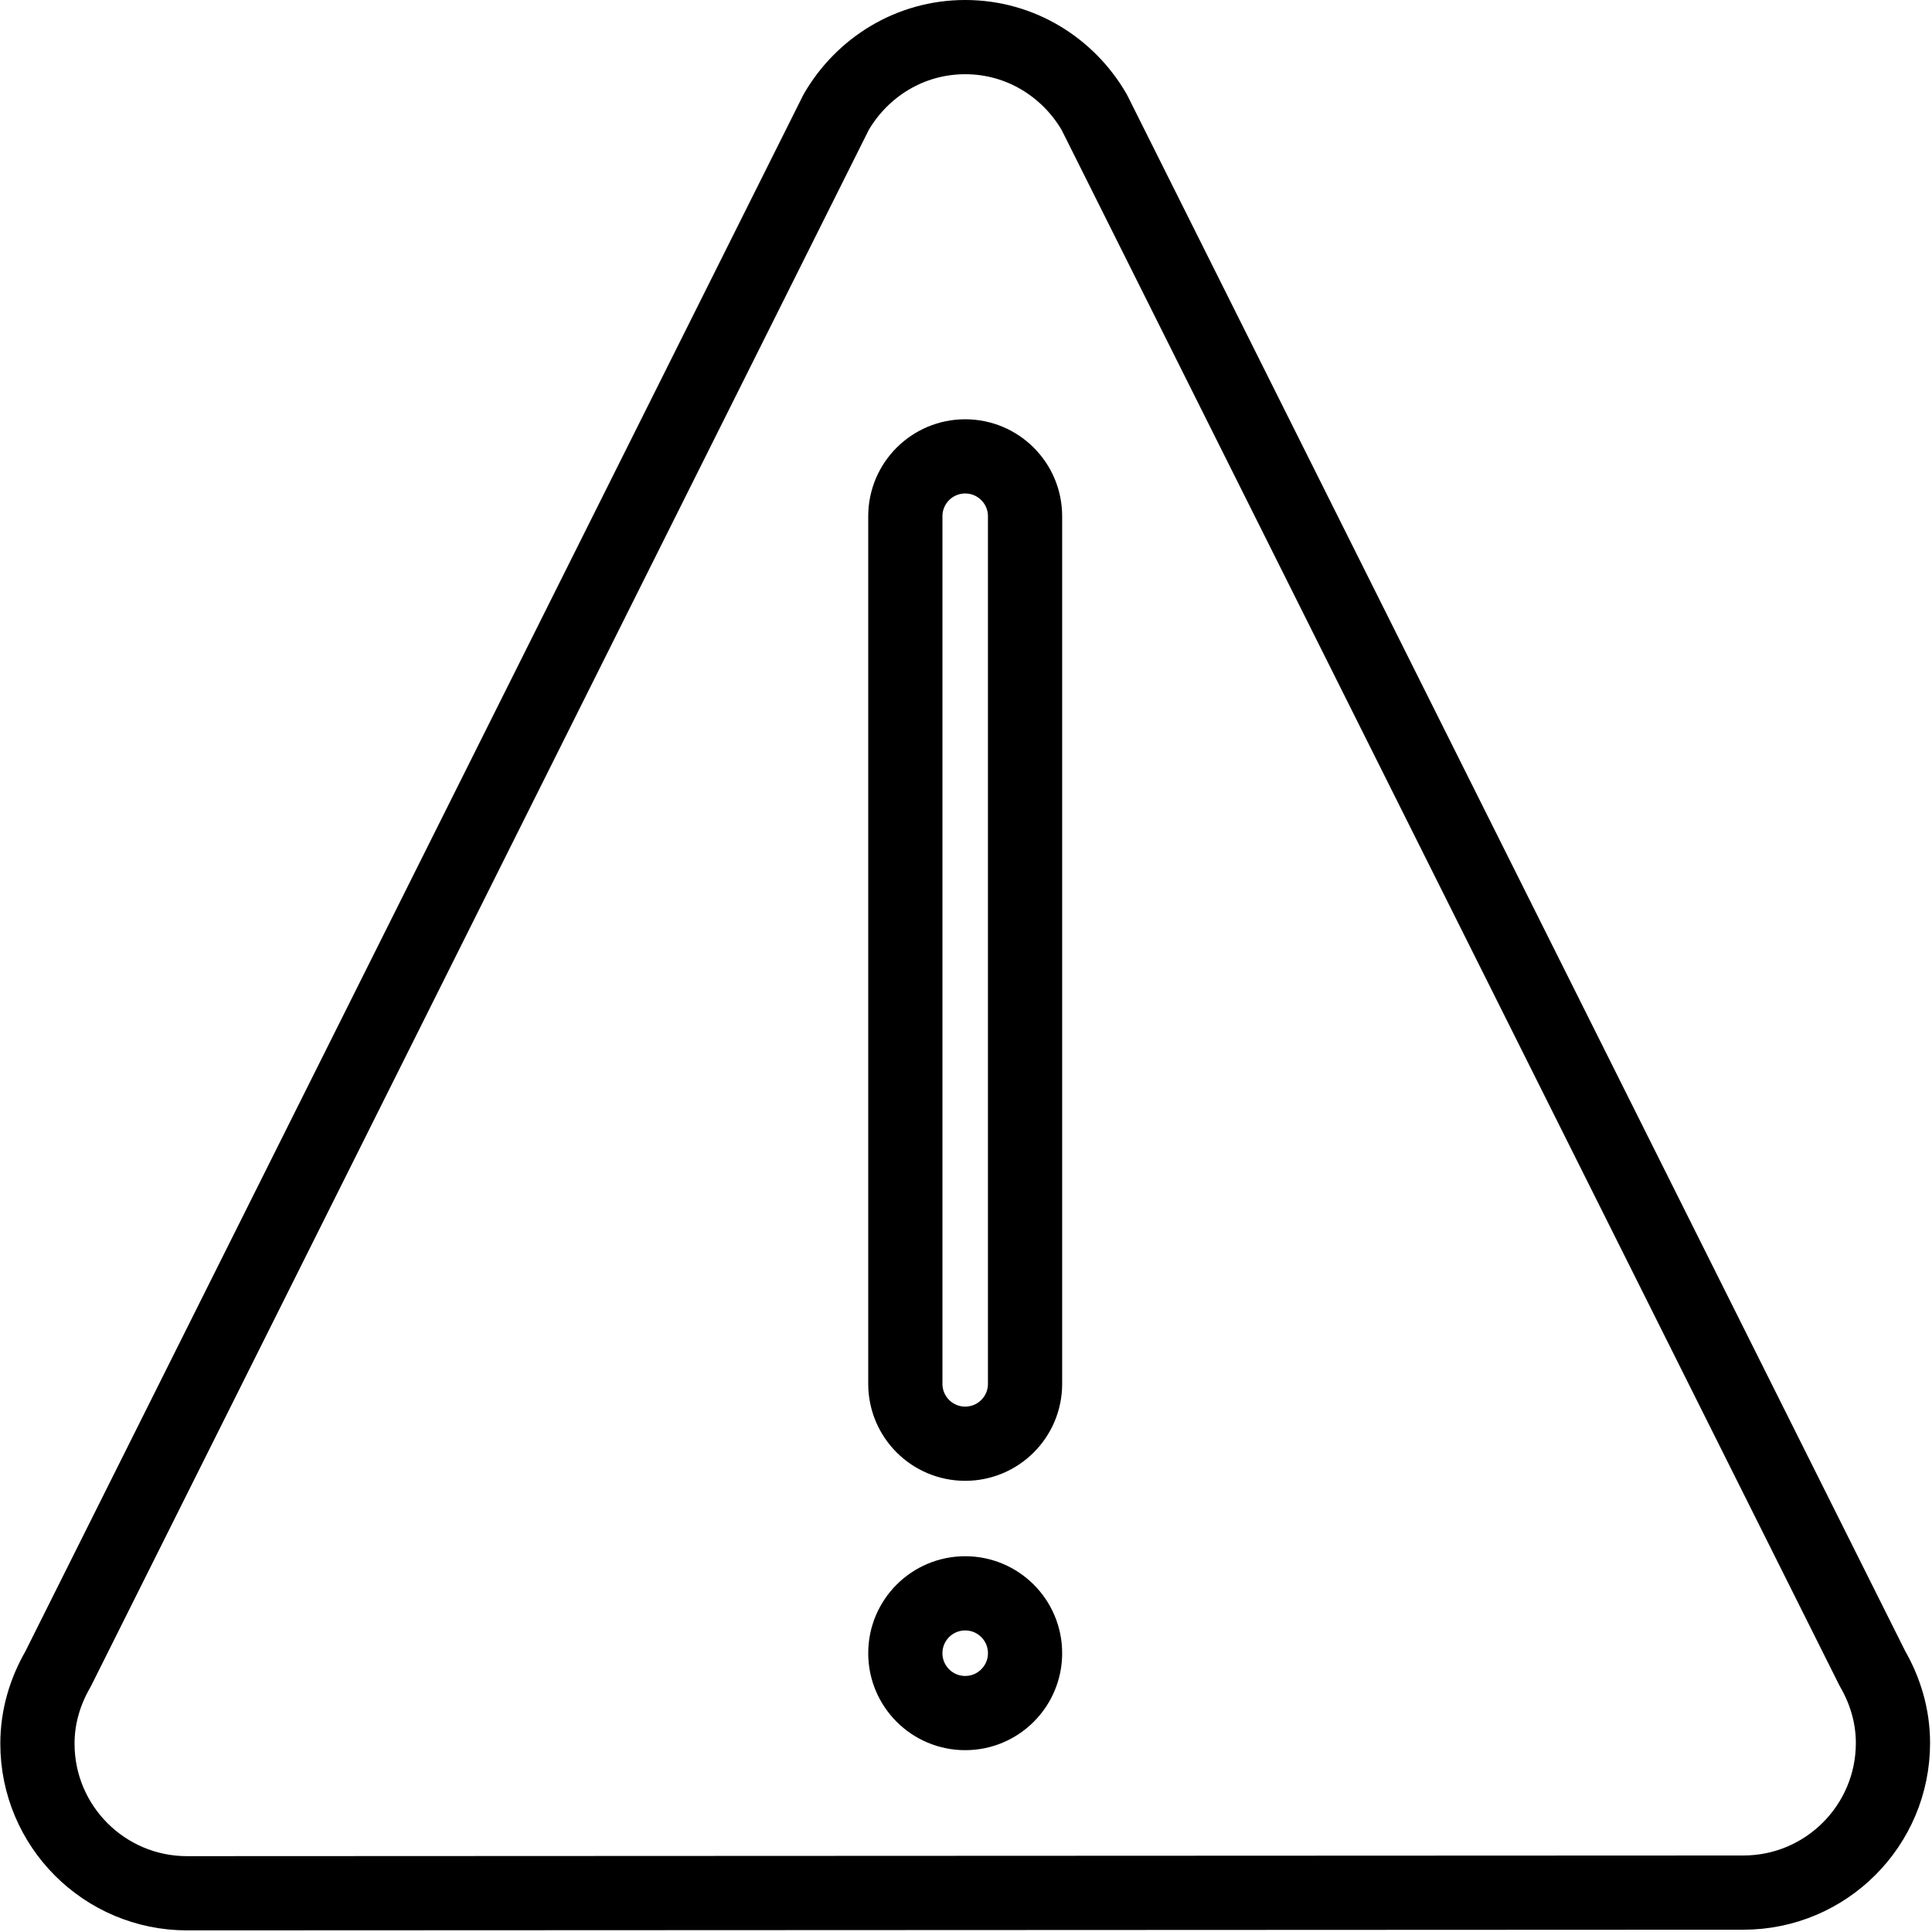 <svg xmlns="http://www.w3.org/2000/svg" width="24" height="24" viewBox="0 0 24 24"> <g transform="translate(0.004 0.0) scale(0.461)">
  
  <g
     id="line"
     transform="translate(-10,-9.981)">
    <path
       fill="none"
       stroke="#000"
       stroke-linecap="round"
       stroke-linejoin="round"
       stroke-miterlimit="10"
       stroke-width="2"
       d="m 32.522,13.005 c 0.698,-1.205 1.986,-2.024 3.478,-2.024 1.492,0 2.78,0.82 3.478,2.024 L 60.446,54.94 C 60.789,55.534 61,56.214 61,56.948 c 0,2.227 -1.805,4.032 -4.032,4.032 L 15.032,60.998 C 12.805,60.998 11,59.192 11,56.966 c 0,-0.736 0.211,-1.415 0.554,-2.008 L 32.522,13.005"
       id="path2" />
    <path
       fill="none"
       stroke="#000"
       stroke-linecap="round"
       stroke-linejoin="round"
       stroke-miterlimit="10"
       stroke-width="2"
       d="m 37.613,47.271 c 0,0.891 -0.722,1.613 -1.613,1.613 -0.891,0 -1.613,-0.722 -1.613,-1.613 V 23.892 c 0,-0.891 0.722,-1.613 1.613,-1.613 0.891,0 1.613,0.722 1.613,1.613 z"
       id="path4" />
    <circle
       cx="36"
       cy="54.529"
       r="1.613"
       fill="none"
       stroke="#000"
       stroke-linecap="round"
       stroke-linejoin="round"
       stroke-miterlimit="10"
       stroke-width="2"
       id="circle6" />
  </g>
</g></svg>